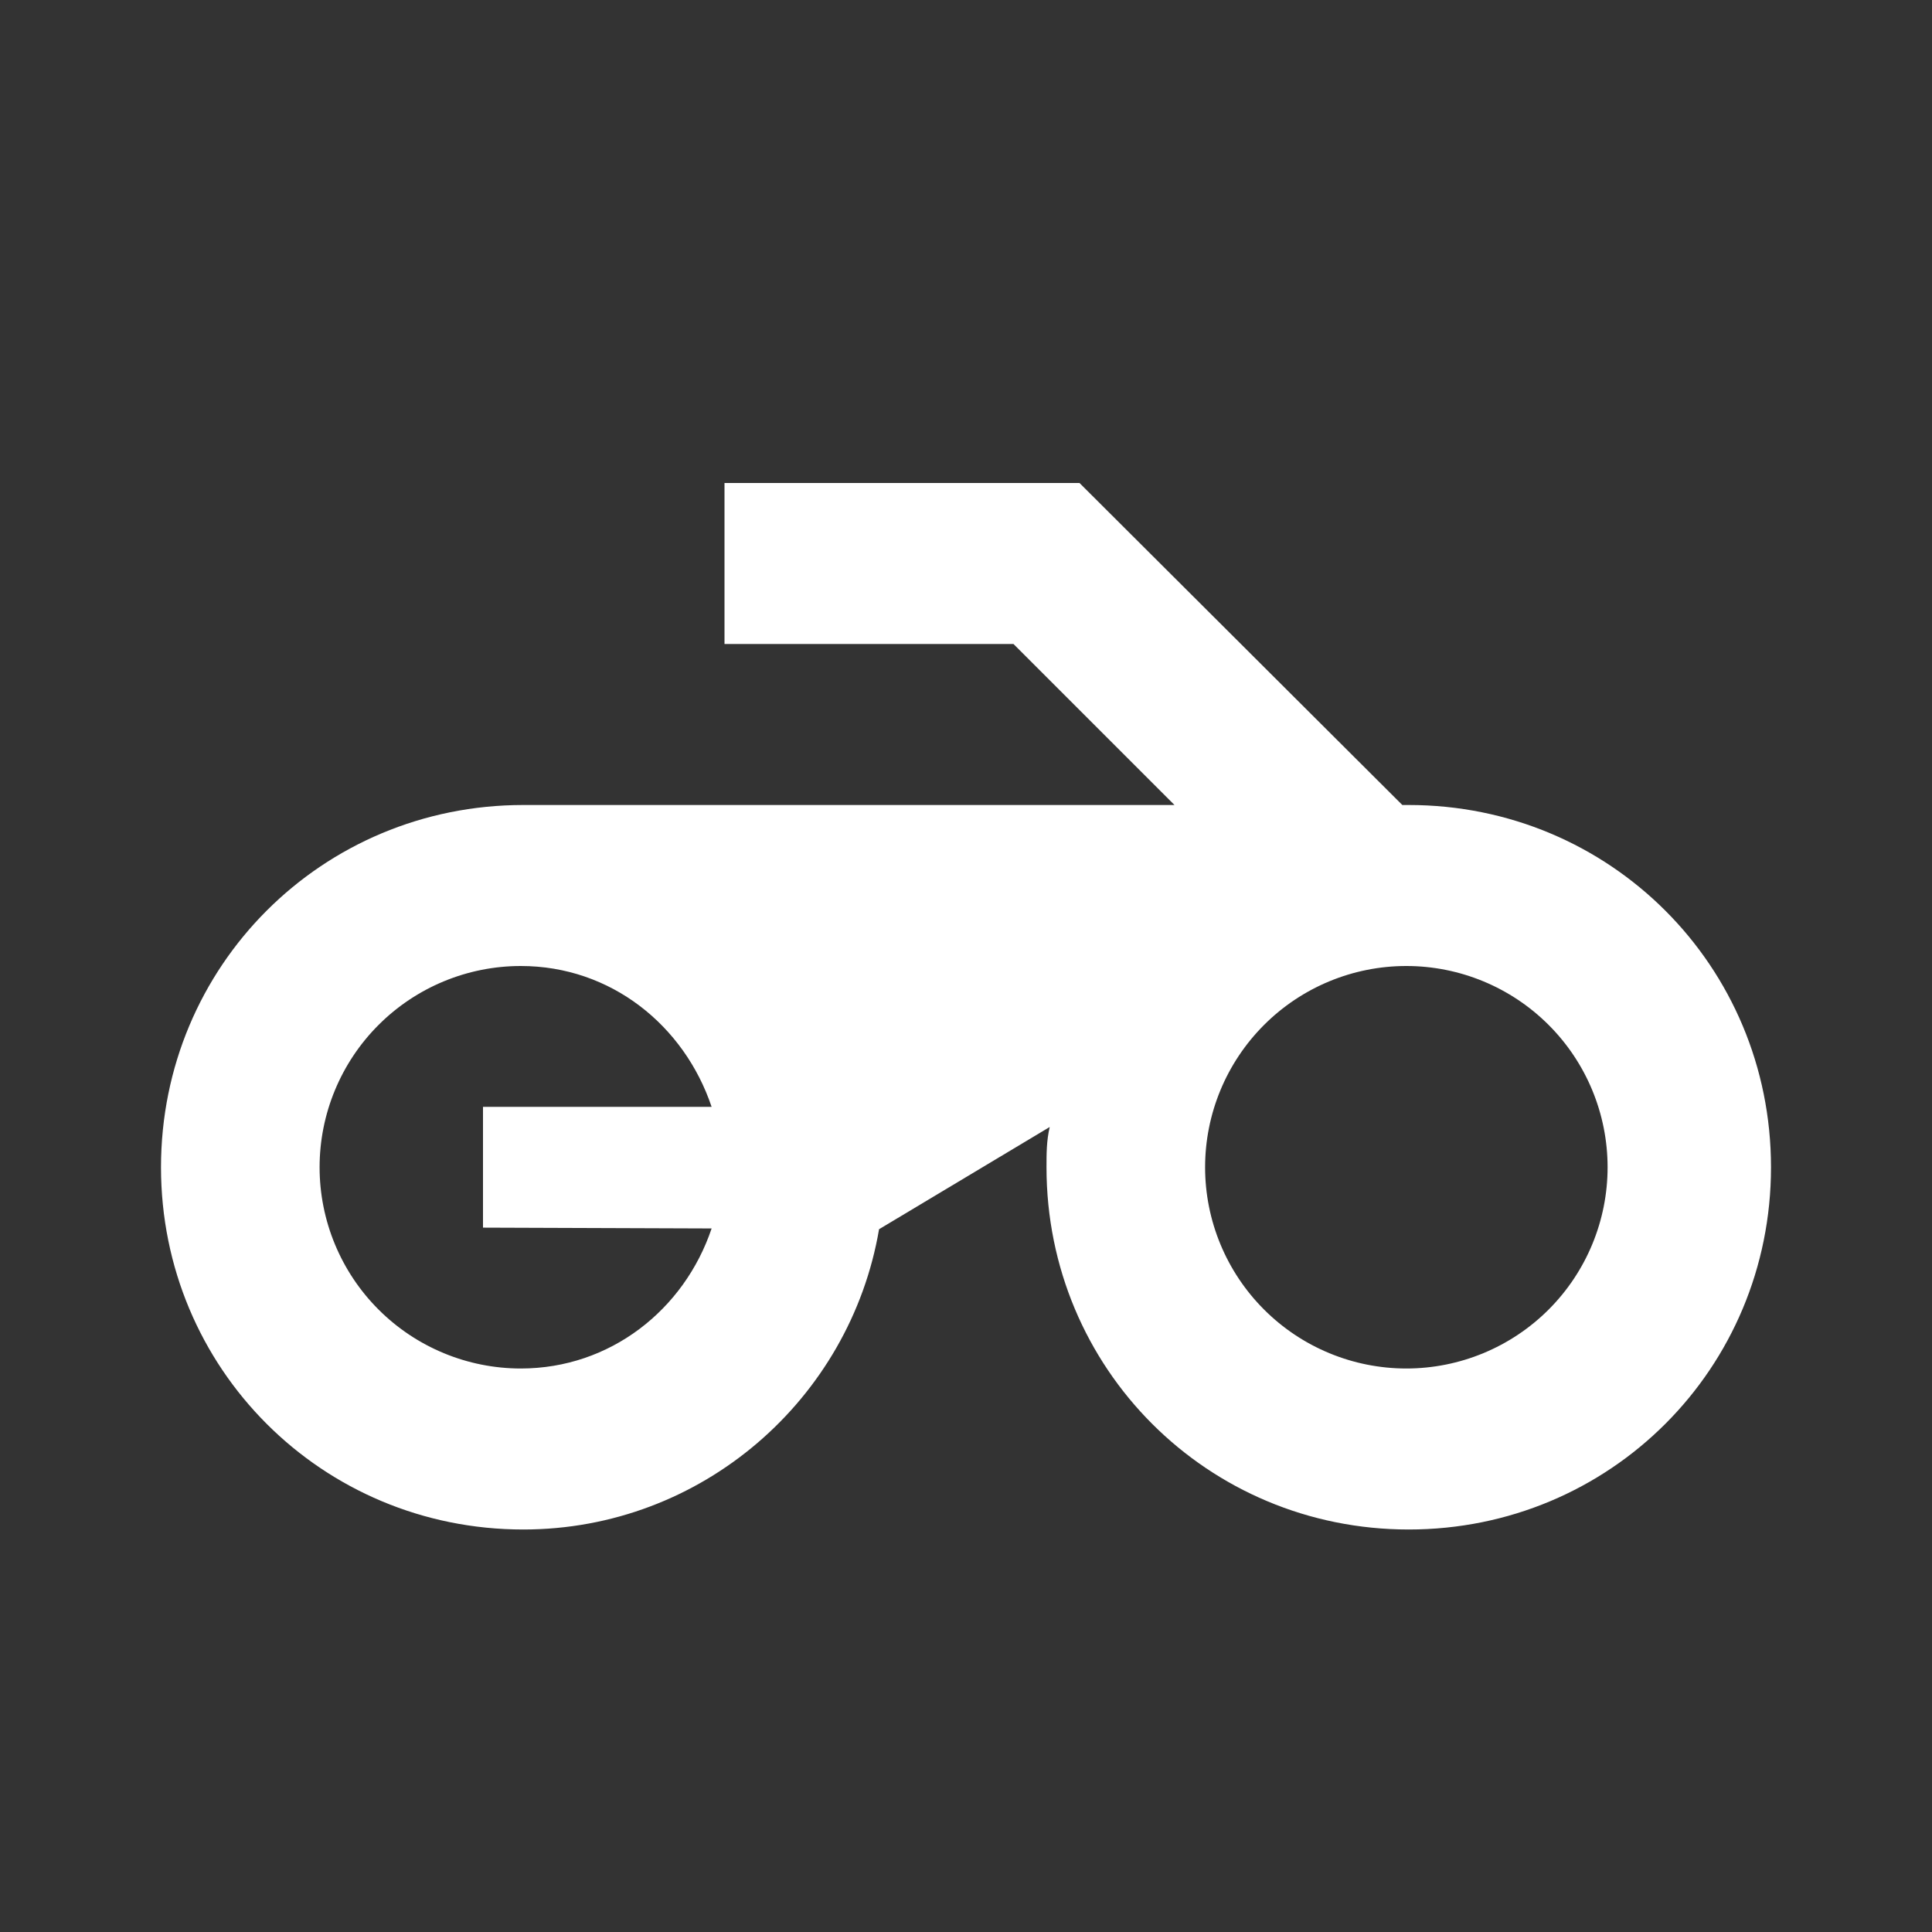 <svg width="45" height="45" viewBox="0 0 45 45" fill="none" xmlns="http://www.w3.org/2000/svg">
<rect x="0" y="0" width="45" height="45" fill="#333333" stroke="none"/>
<path d="M32.663 18.75L25.144 11.25H16.875V15H23.606L27.356 18.75H12.188C7.5 18.75 3.75 22.5 3.75 27.188C3.75 31.875 7.5 35.625 12.188 35.625C16.35 35.625 19.8 32.587 20.475 28.631L24.45 26.25C24.375 26.569 24.375 26.869 24.375 27.188C24.375 31.875 28.125 35.625 32.812 35.625C37.5 35.625 41.25 31.875 41.25 27.188C41.25 22.5 37.5 18.75 32.812 18.75H32.663ZM16.575 28.613C15.938 30.506 14.213 31.875 12.131 31.875C10.888 31.875 9.696 31.381 8.817 30.502C7.938 29.623 7.444 28.431 7.444 27.188C7.444 25.944 7.938 24.752 8.817 23.873C9.696 22.994 10.888 22.5 12.131 22.5C14.231 22.5 15.938 23.887 16.575 25.781H11.25V28.594L16.575 28.613ZM32.756 31.875C31.513 31.875 30.321 31.381 29.442 30.502C28.563 29.623 28.069 28.431 28.069 27.188C28.069 25.944 28.563 24.752 29.442 23.873C30.321 22.994 31.513 22.5 32.756 22.5C33.999 22.5 35.192 22.994 36.071 23.873C36.95 24.752 37.444 25.944 37.444 27.188C37.444 28.431 36.95 29.623 36.071 30.502C35.192 31.381 33.999 31.875 32.756 31.875Z" fill="white"/>
</svg>
